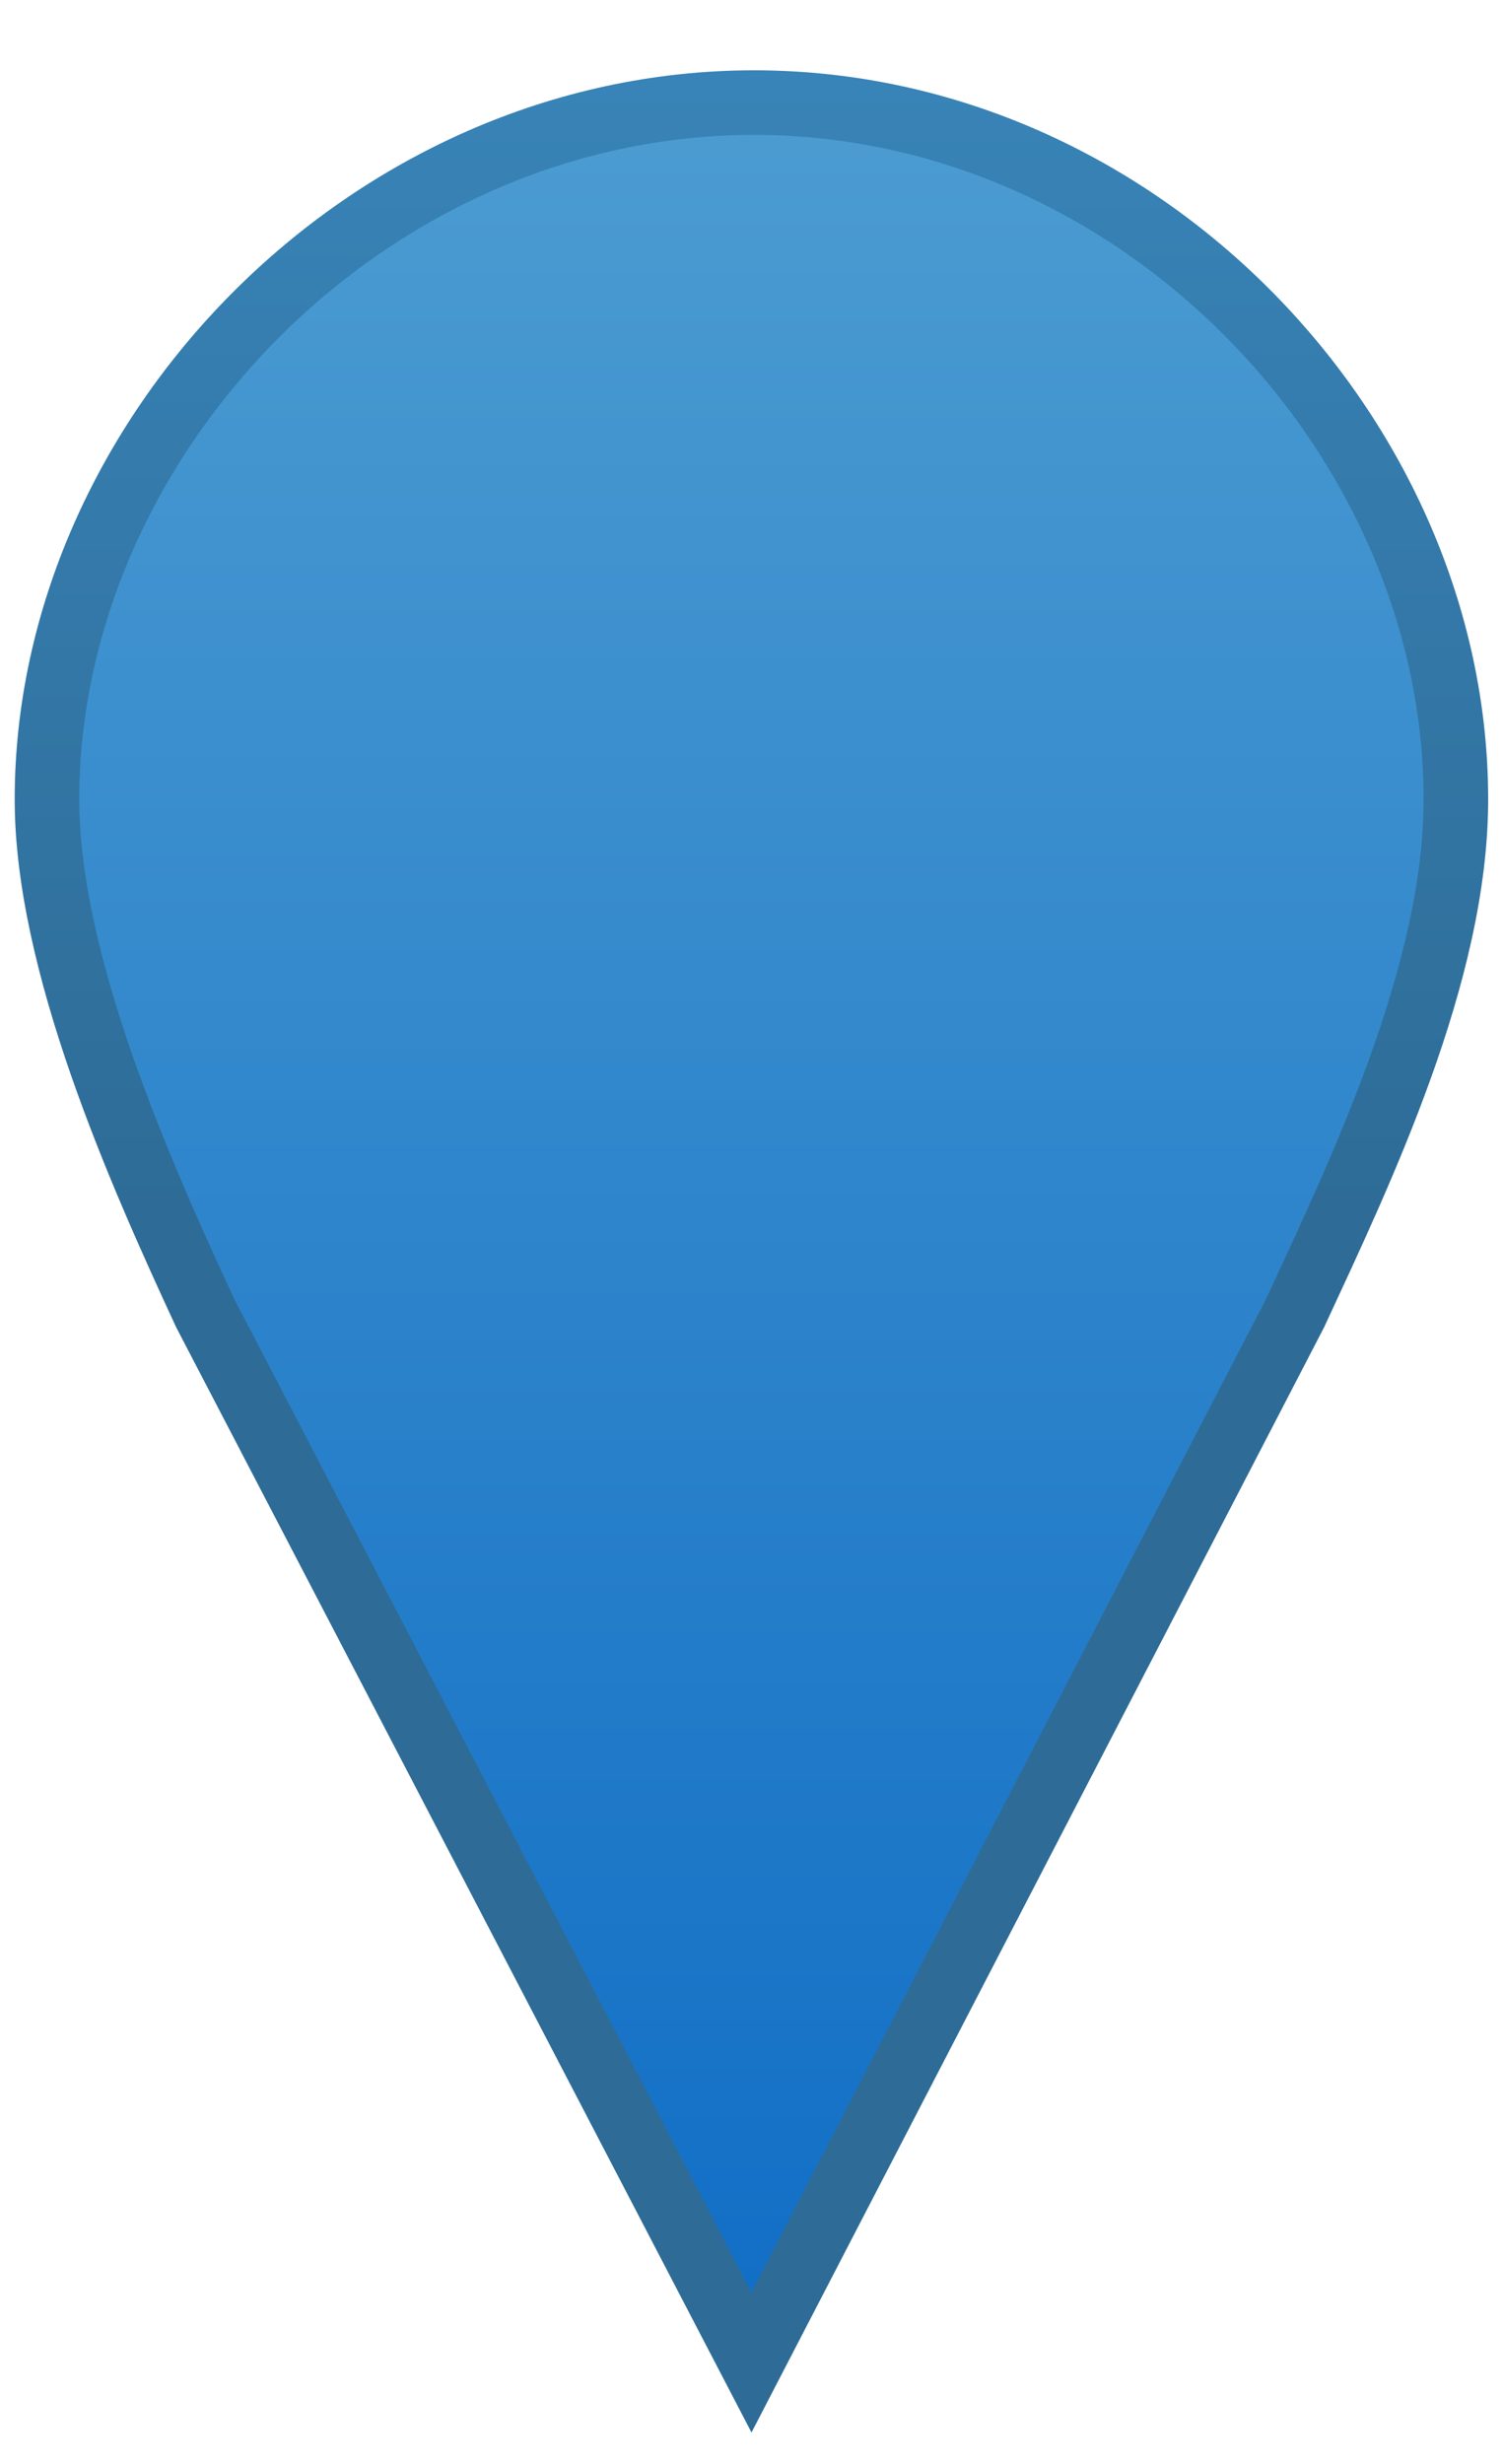 <?xml version="1.0" encoding="UTF-8" standalone="no"?>
<svg
   viewBox="0 0 500 820"
   version="1.1"
   xml:space="preserve"
   style="fill-rule: evenodd; clip-rule: evenodd; stroke-linecap: round;"
   id="svg4"
   sodipodi:docname="marker_waters.svg"
   inkscape:version="1.3.2 (091e20ef0f, 2023-11-25, custom)"
   xmlns:inkscape="http://www.inkscape.org/namespaces/inkscape"
   xmlns:sodipodi="http://sodipodi.sourceforge.net/DTD/sodipodi-0.dtd"
   xmlns="http://www.w3.org/2000/svg"
   xmlns:svg="http://www.w3.org/2000/svg"><sodipodi:namedview
   id="namedview4"
   pagecolor="#ffffff"
   bordercolor="#666666"
   borderopacity="1.0"
   inkscape:showpageshadow="2"
   inkscape:pageopacity="0.0"
   inkscape:pagecheckerboard="0"
   inkscape:deskcolor="#d1d1d1"
   inkscape:zoom="0.98292683"
   inkscape:cx="250.27295"
   inkscape:cy="410"
   inkscape:window-width="1920"
   inkscape:window-height="1036"
   inkscape:window-x="0"
   inkscape:window-y="22"
   inkscape:window-maximized="1"
   inkscape:current-layer="svg4" />
  <defs
   id="defs4">
    <linearGradient
   x1="0"
   y1="0"
   x2="1"
   y2="0"
   gradientUnits="userSpaceOnUse"
   gradientTransform="matrix(2.30025e-15,-37.566,37.566,2.30025e-15,416.455,540.999)"
   id="map-marker-fill">
      <stop
   offset="0"
   stop-color="rgb(18,111,198)"
   id="stop1" />
      <stop
   offset="1"
   stop-color="rgb(76,156,209)"
   id="stop2" />
    </linearGradient>
    <linearGradient
   x1="0"
   y1="0"
   x2="1"
   y2="0"
   gradientUnits="userSpaceOnUse"
   gradientTransform="matrix(1.16666e-15,-19.053,19.053,1.16666e-15,414.482,522.486)"
   id="map-marker-stroke">
      <stop
   offset="0"
   stop-color="rgb(46,108,151)"
   id="stop3" />
      <stop
   offset="1"
   stop-color="rgb(56,131,183)"
   id="stop4" />
    </linearGradient>
  </defs>
  <g
   transform="matrix(19.542,0,0,19.542,-7889.1,-9807.44)"
   id="map-marker-shape">
    <path
   d="M416.544,503.612C409.971,503.612 404.5,509.303 404.5,515.478C404.5,518.256 406.064,521.786 407.194,524.224L416.5,542.096L425.762,524.224C426.892,521.786 428.5,518.433 428.5,515.478C428.5,509.303 423.117,503.612 416.544,503.612ZM416.544,510.767C419.128,510.784 421.223,512.889"
   stroke-width="1.1px"
   fill="url(#map-marker-fill)"
   stroke="url(#map-marker-stroke)"
   id="path4" />
  </g>
</svg>
